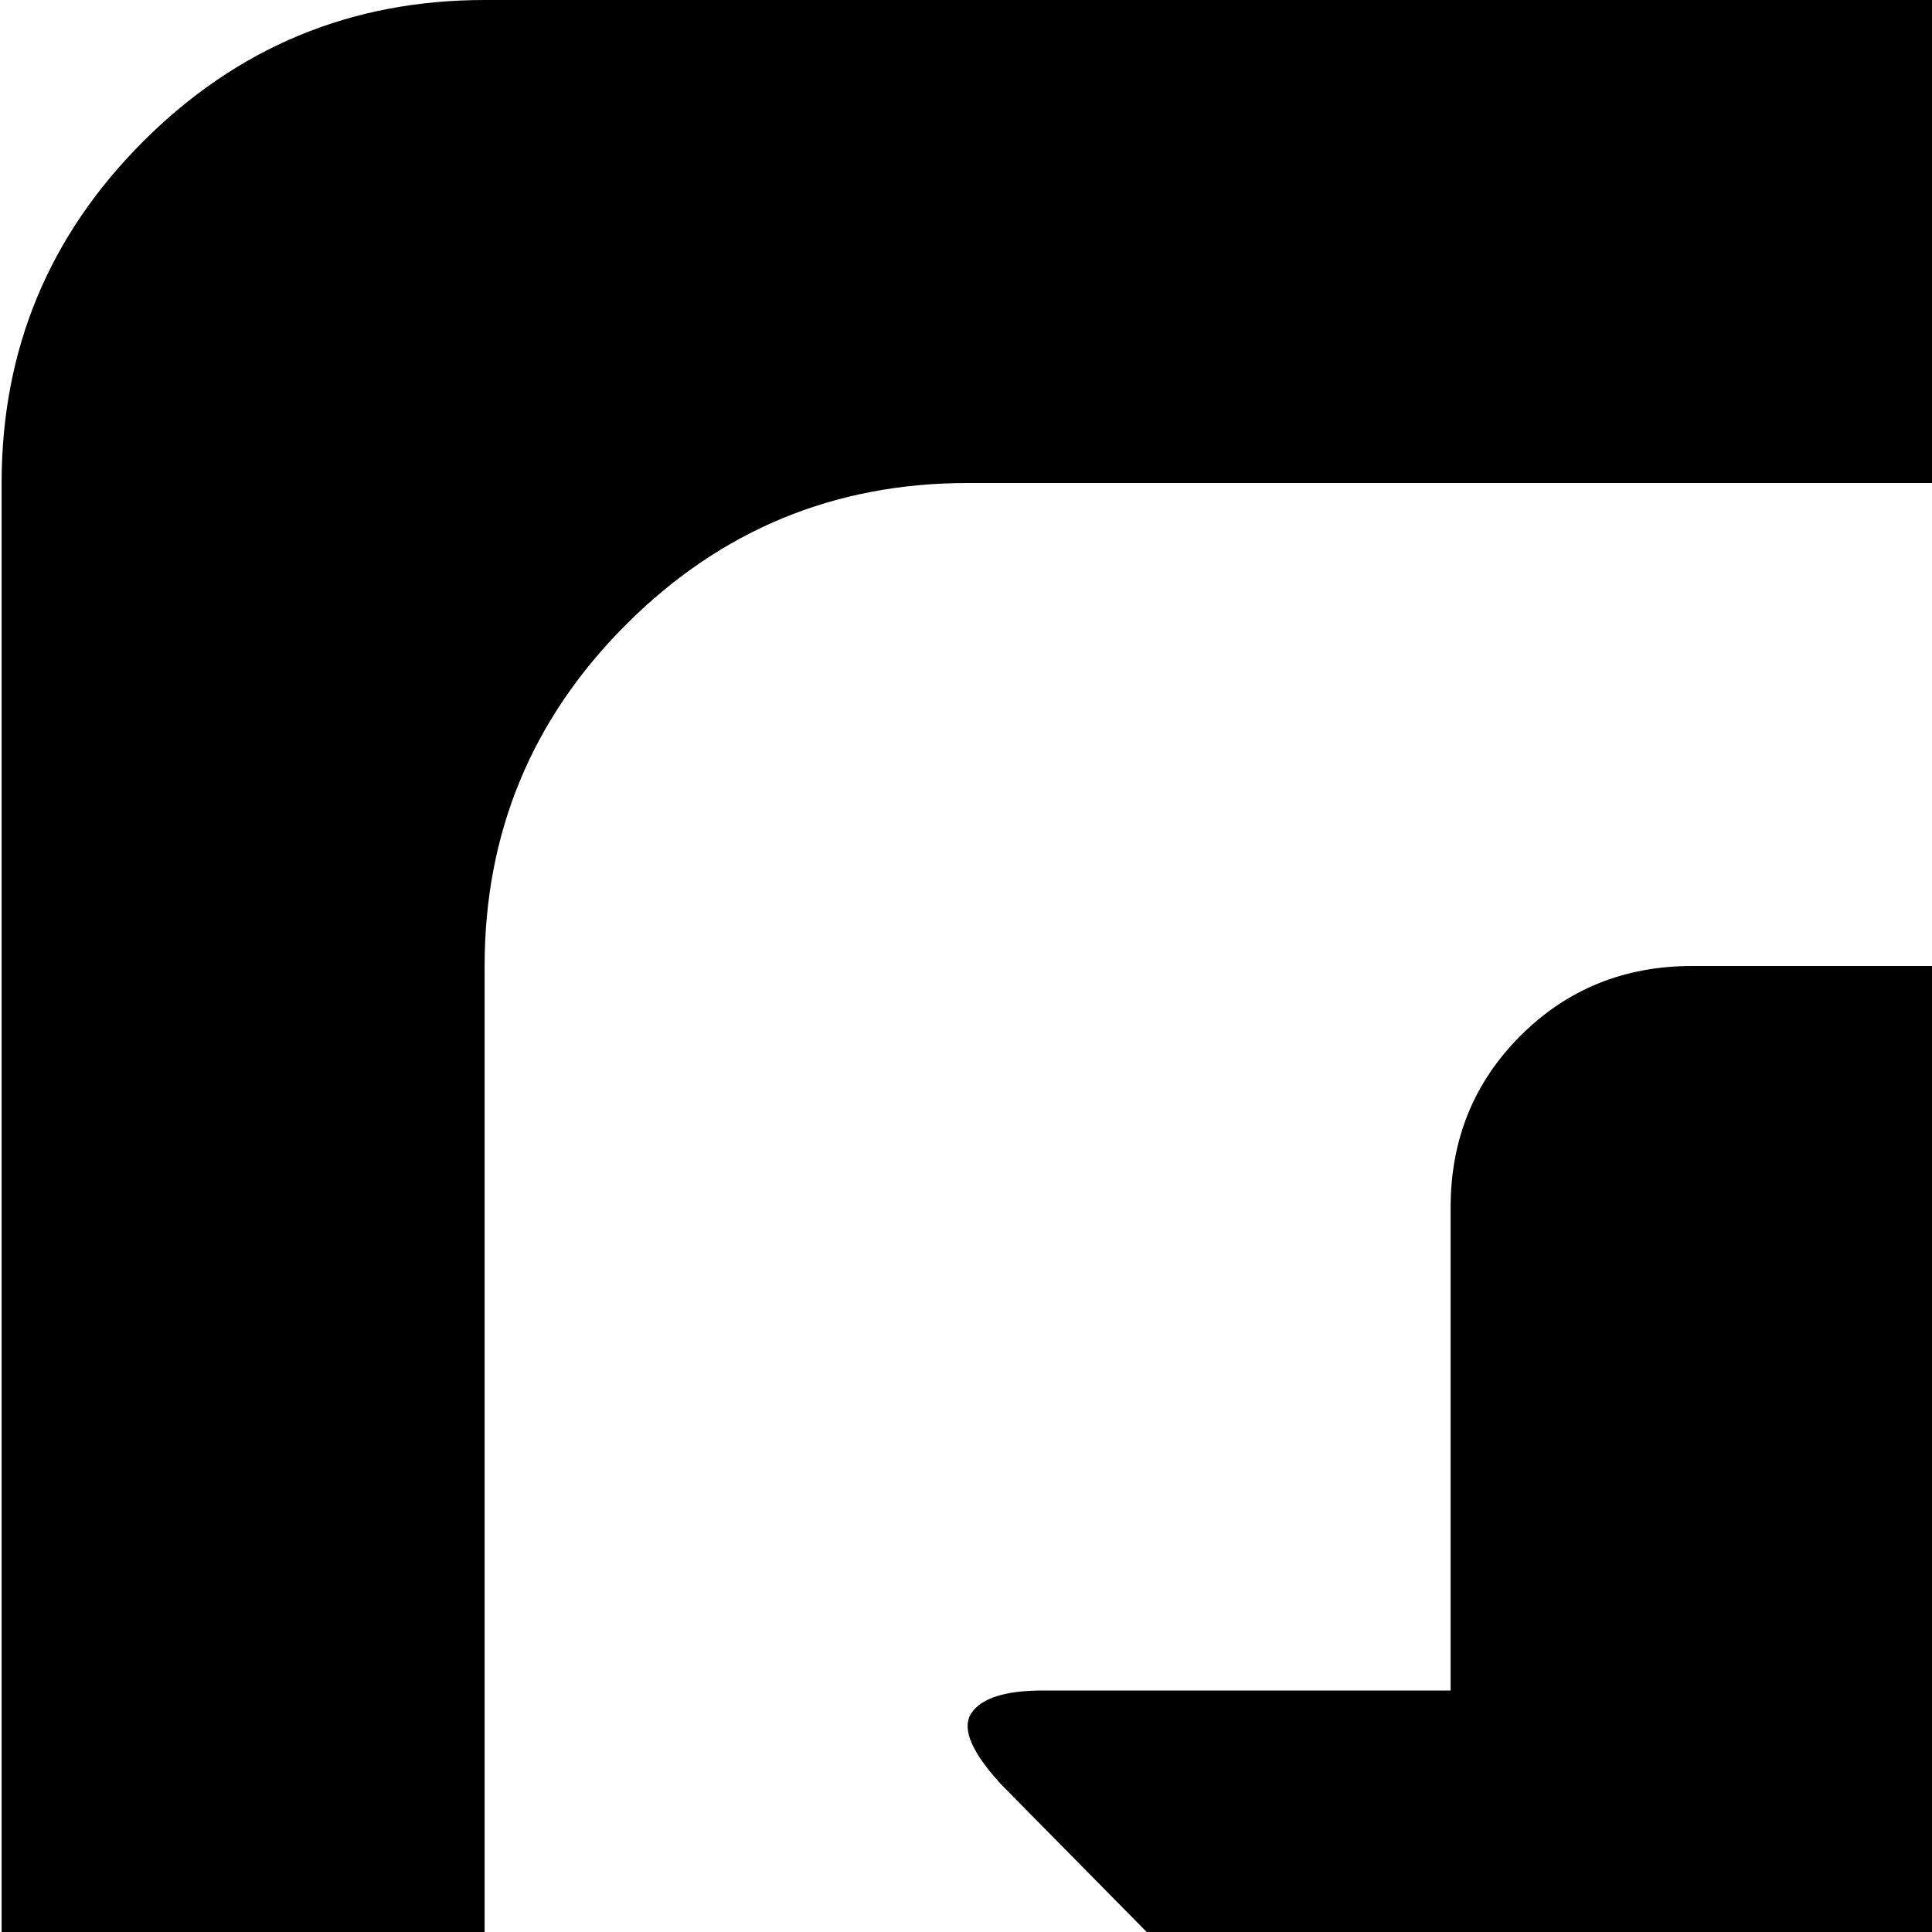 <svg xmlns="http://www.w3.org/2000/svg" version="1.1" viewBox="0 0 512 512" fill="currentColor"><path fill="currentColor" d="M960.428 1024h-896q-26 0-45-19t-19-45V128q0-53 37.5-90.5t90.5-37.5h768q53 0 90.5 37.5t37.5 90.5v832q0 26-18.5 45t-45.5 19m-64-768q0-53-37.5-90.5t-90.5-37.5h-512q-53 0-90.5 37.5t-37.5 90.5v384q0 27 18.5 45.5t45.5 18.5h32q20 0 38.5 8.5t25.5 23.5q5 17 16.5 66t15.5 62q8 20 23.5 26t45.5 6h249q29 0 43.5-6t22.5-26q18-90 32-128q13-32 64-32h32q26 0 45-18.5t19-45.5zm-352 434q-13 14-32 14t-33-14l-214-217q-12-13-8-19t19-6h108V320q0-27 18.5-45.5t45.5-18.5h128q27 0 45.5 18.5t18.5 45.5v128h107q15 0 19 6t-8 19z"/></svg>